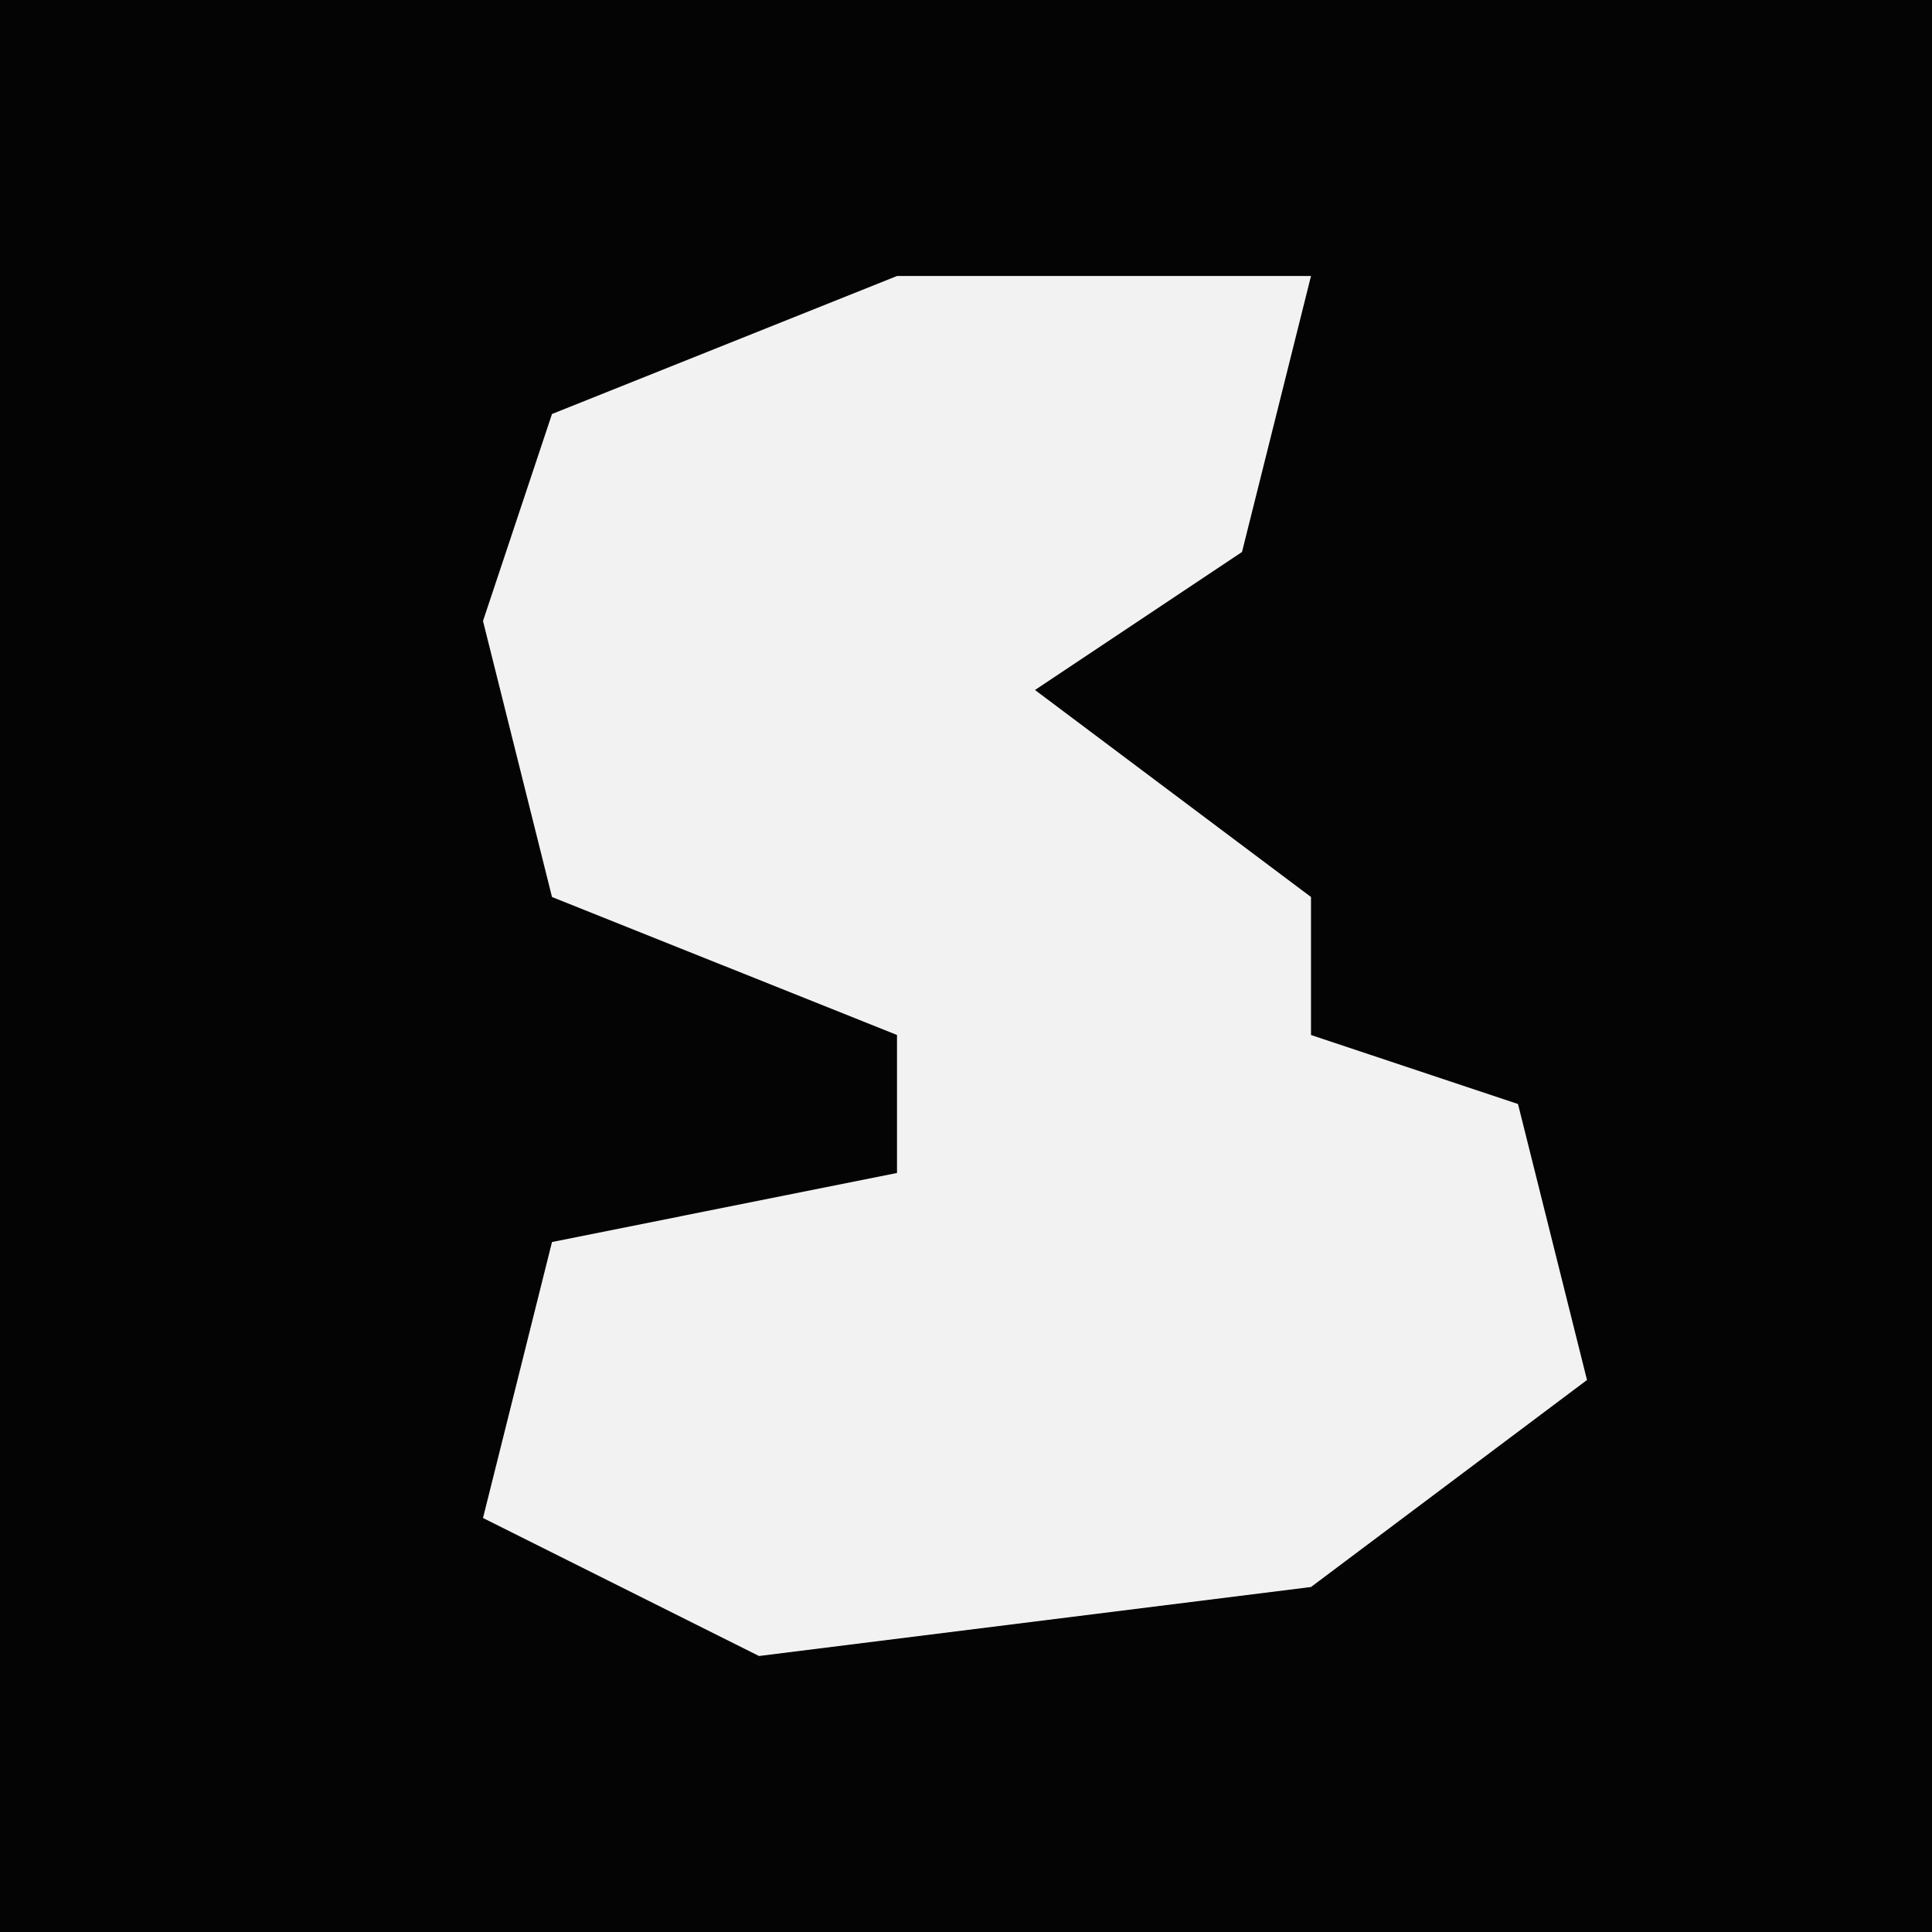 <?xml version="1.0" encoding="UTF-8"?>
<svg version="1.1" xmlns="http://www.w3.org/2000/svg" width="28" height="28">
<path d="M0,0 L28,0 L28,28 L0,28 Z " fill="#040404" transform="translate(0,0)"/>
<path d="M0,0 L6,0 L5,4 L2,6 L6,9 L6,11 L9,12 L10,16 L6,19 L-2,20 L-6,18 L-5,14 L0,13 L0,11 L-5,9 L-6,5 L-5,2 Z " fill="#F2F2F2" transform="translate(13,4)"/>
</svg>
